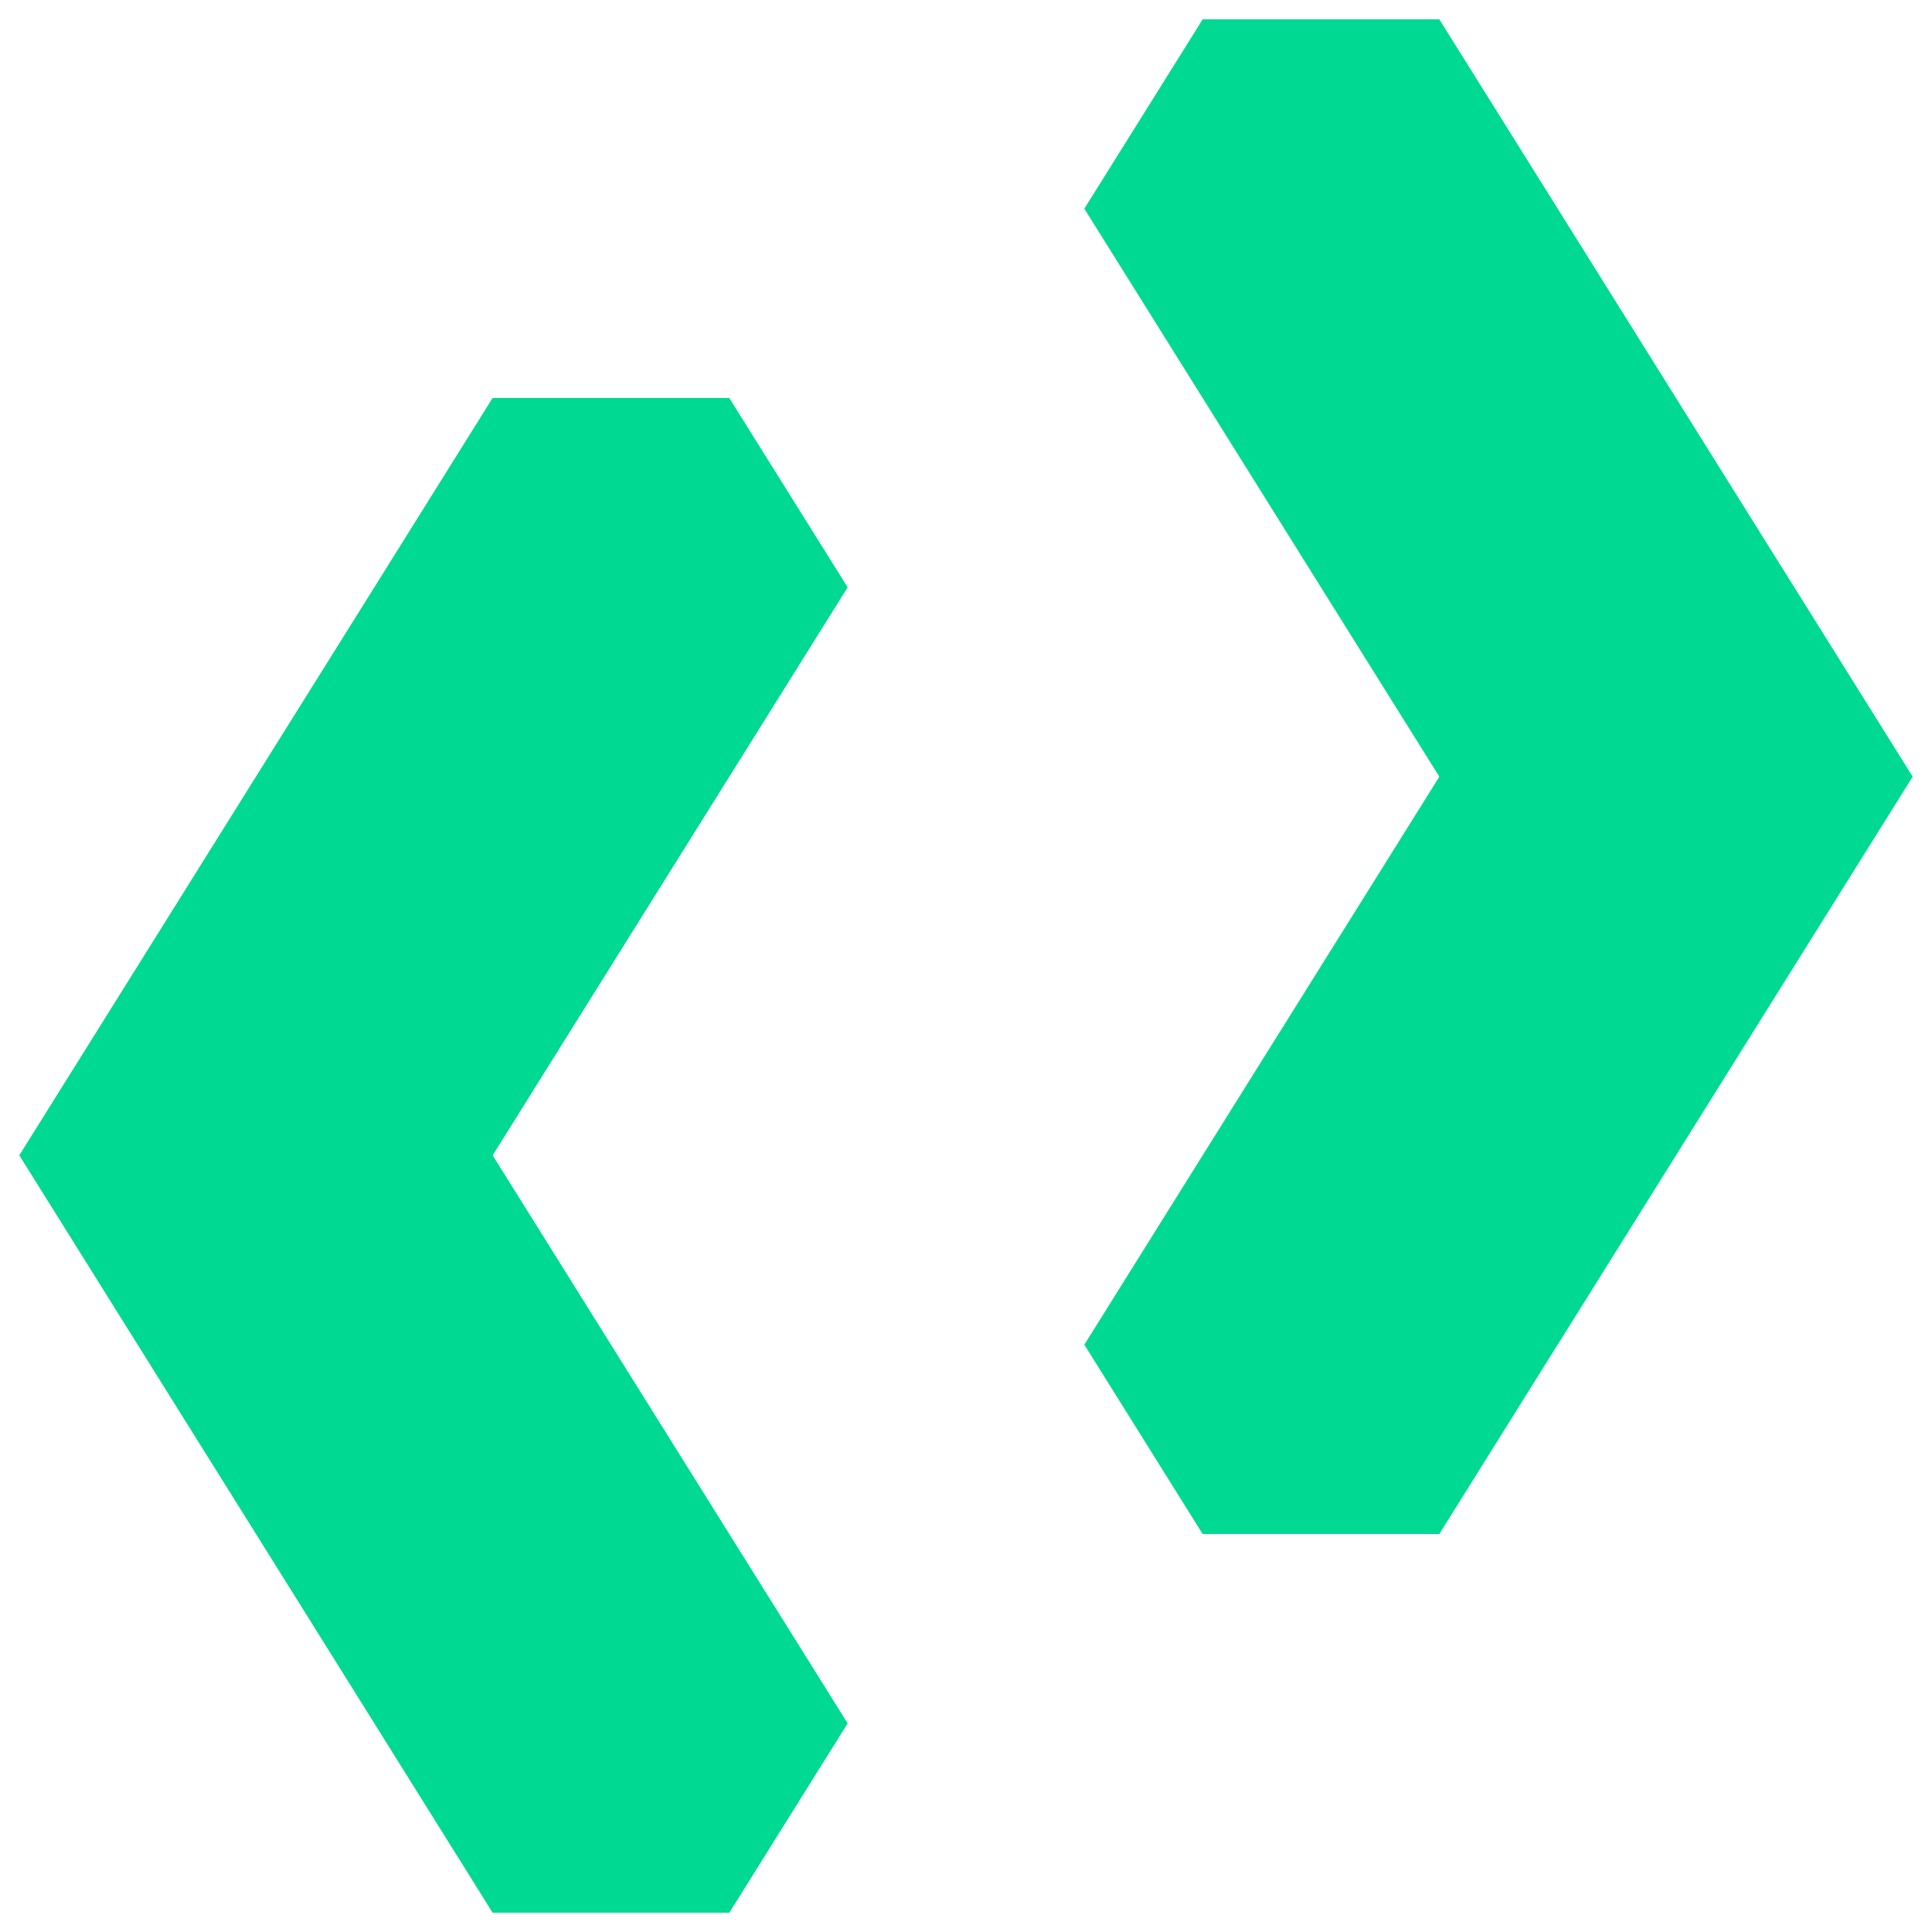 <svg width="500" height="500" viewBox="0 0 500 500" fill="none" xmlns="http://www.w3.org/2000/svg">
<path d="M495 201L464.367 250L433.749 299L403.13 348H403.115L372.497 397H311.245L280.626 348L311.245 299L341.878 250L372.497 201.014V201L341.863 152L311.245 103L280.626 54.014V54L311.245 5.014V5H372.497L403.13 54L433.749 103L464.367 152H464.382L495 201Z" fill="#00D992"/>
<path d="M188.741 397L219.374 446L188.756 495H127.489L96.871 446V445.986L66.252 397L35.619 348L5 299V298.986L35.619 250L66.237 201L96.871 152L127.489 103H188.741L219.374 152L188.756 201H188.741V201.014L158.123 250L127.504 299L158.123 348L188.741 397Z" fill="#00D992"/>
</svg>
